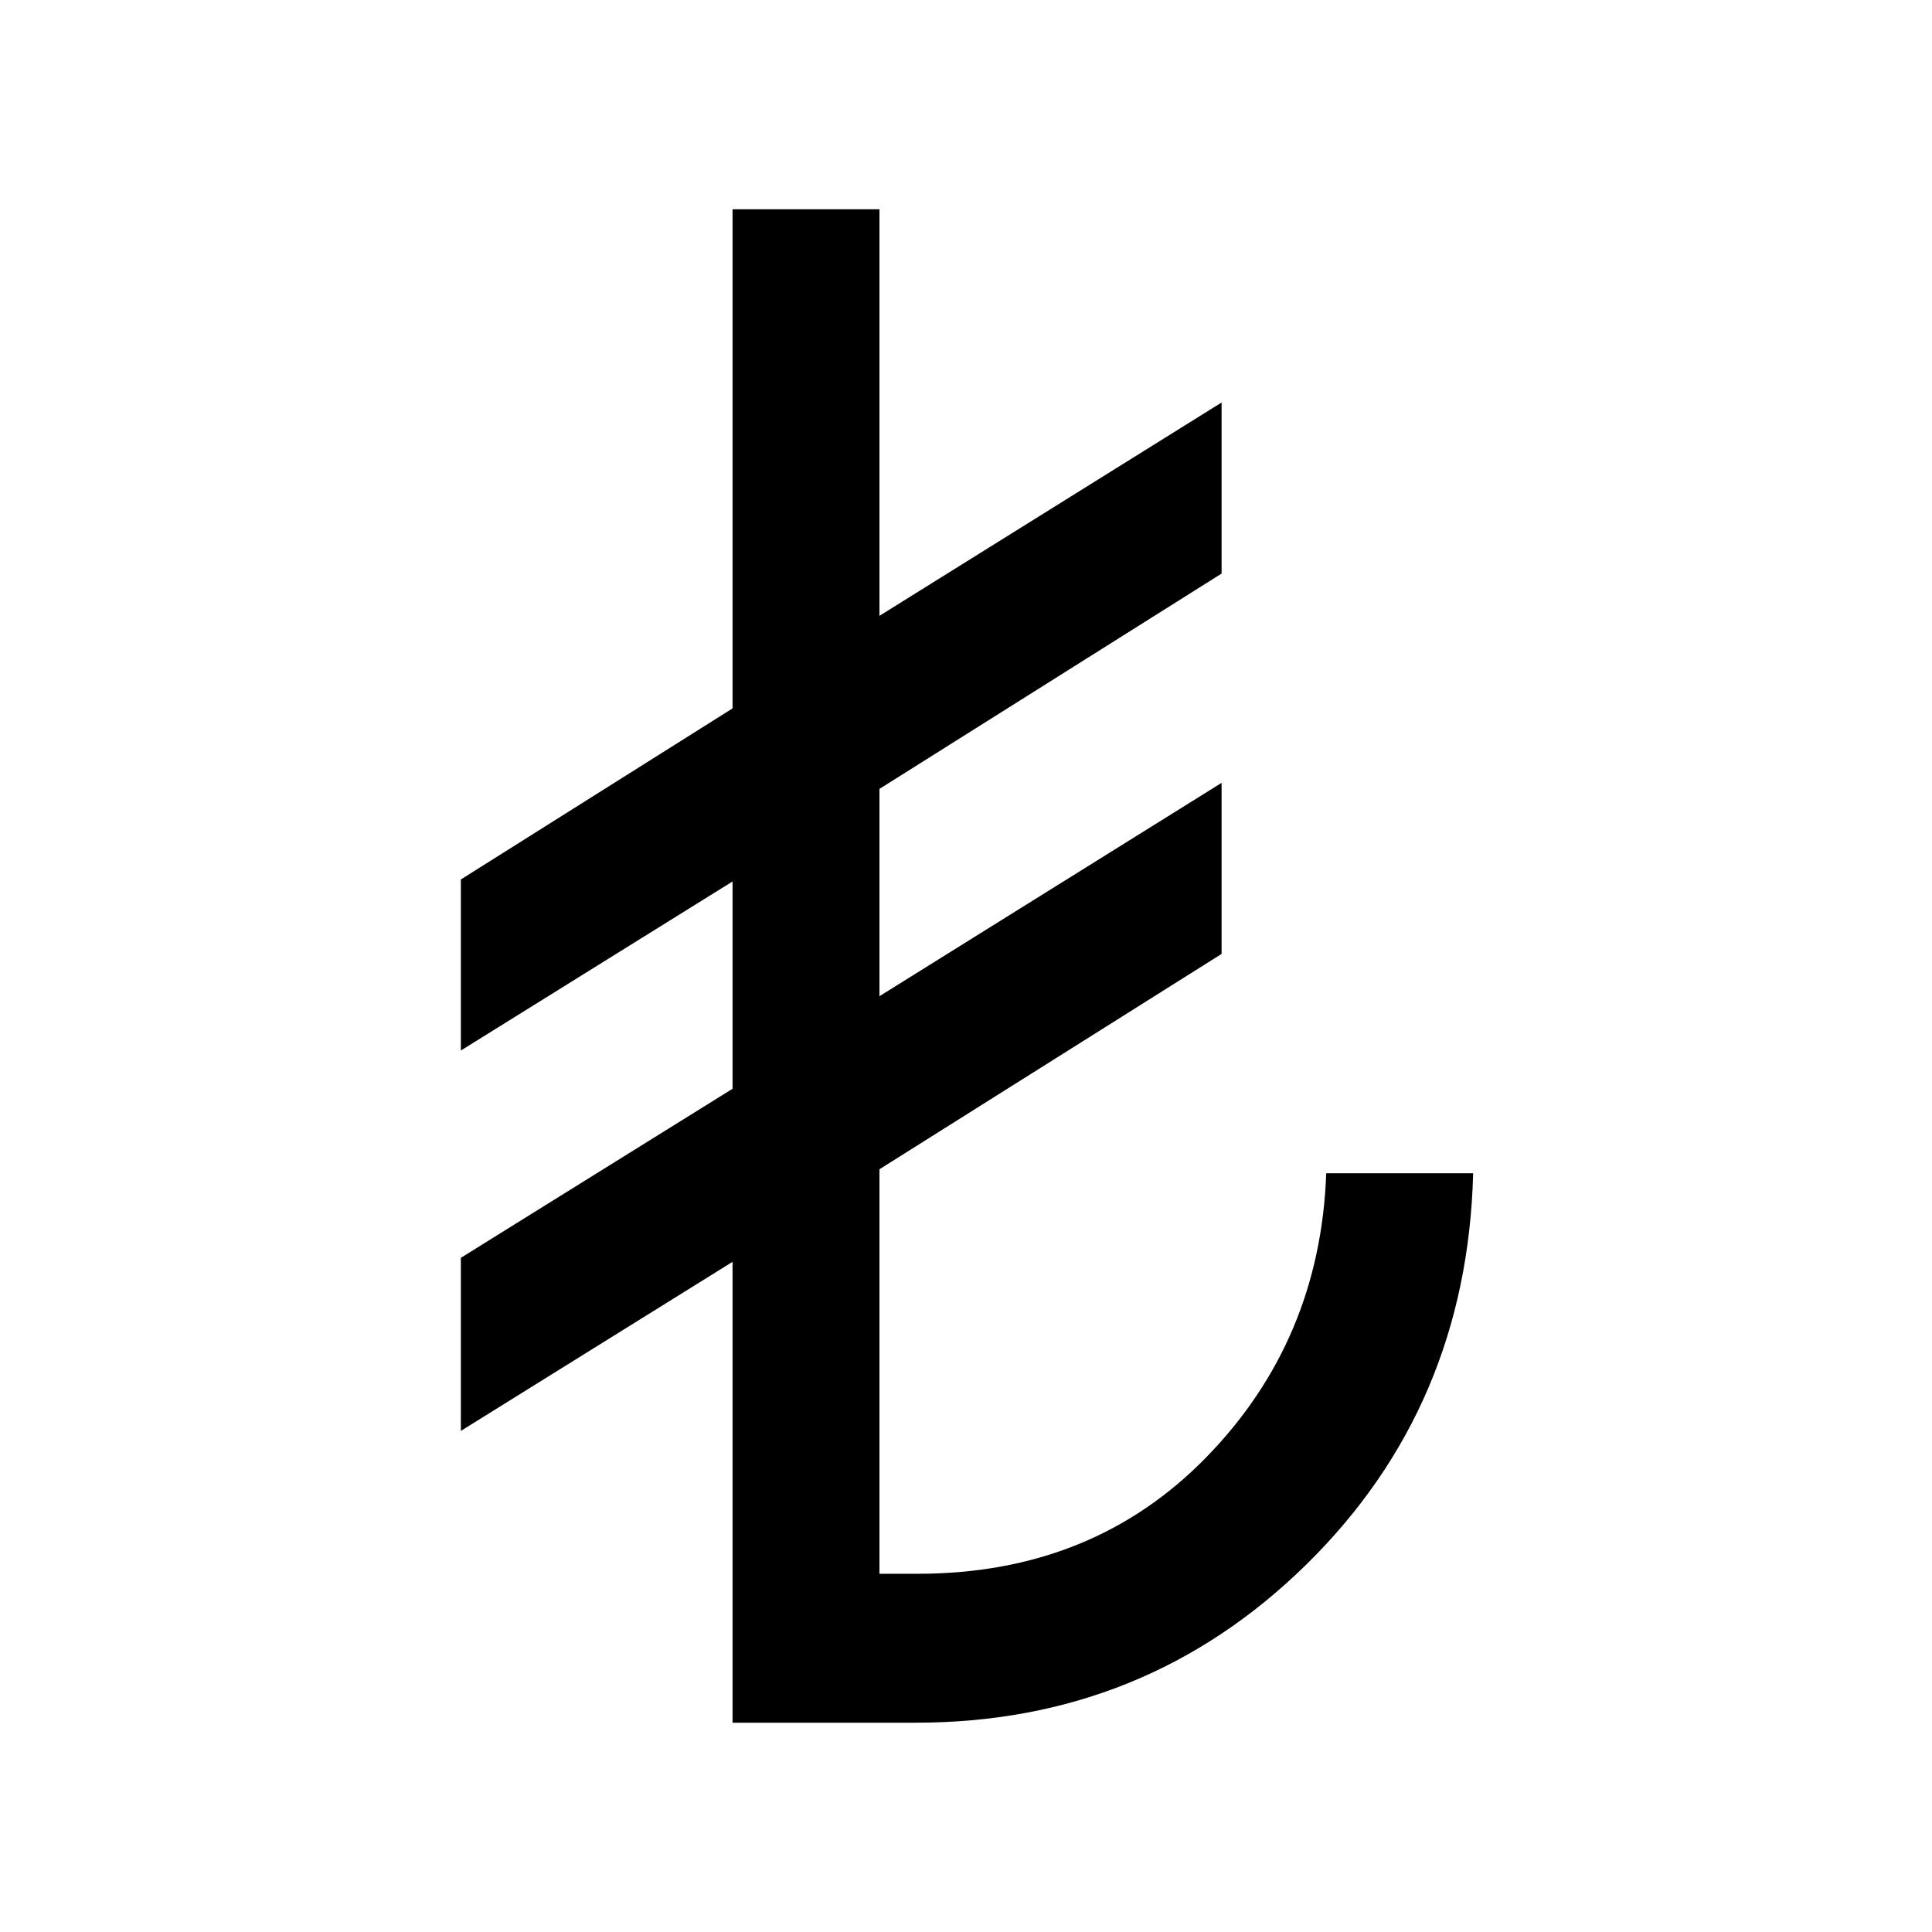 <svg xmlns="http://www.w3.org/2000/svg" height="48" viewBox="0 -960 960 960" width="48"><path d="M364-104v-229l-135 84v-86l135-84v-103l-135 84v-85l135-85v-248h73v202l170-106v85L437-568v103l170-106v85L437-379v201h19q87 0 143.5-58T659-377h73q-3 116-83 194.5T455-104h-91Z"/></svg>